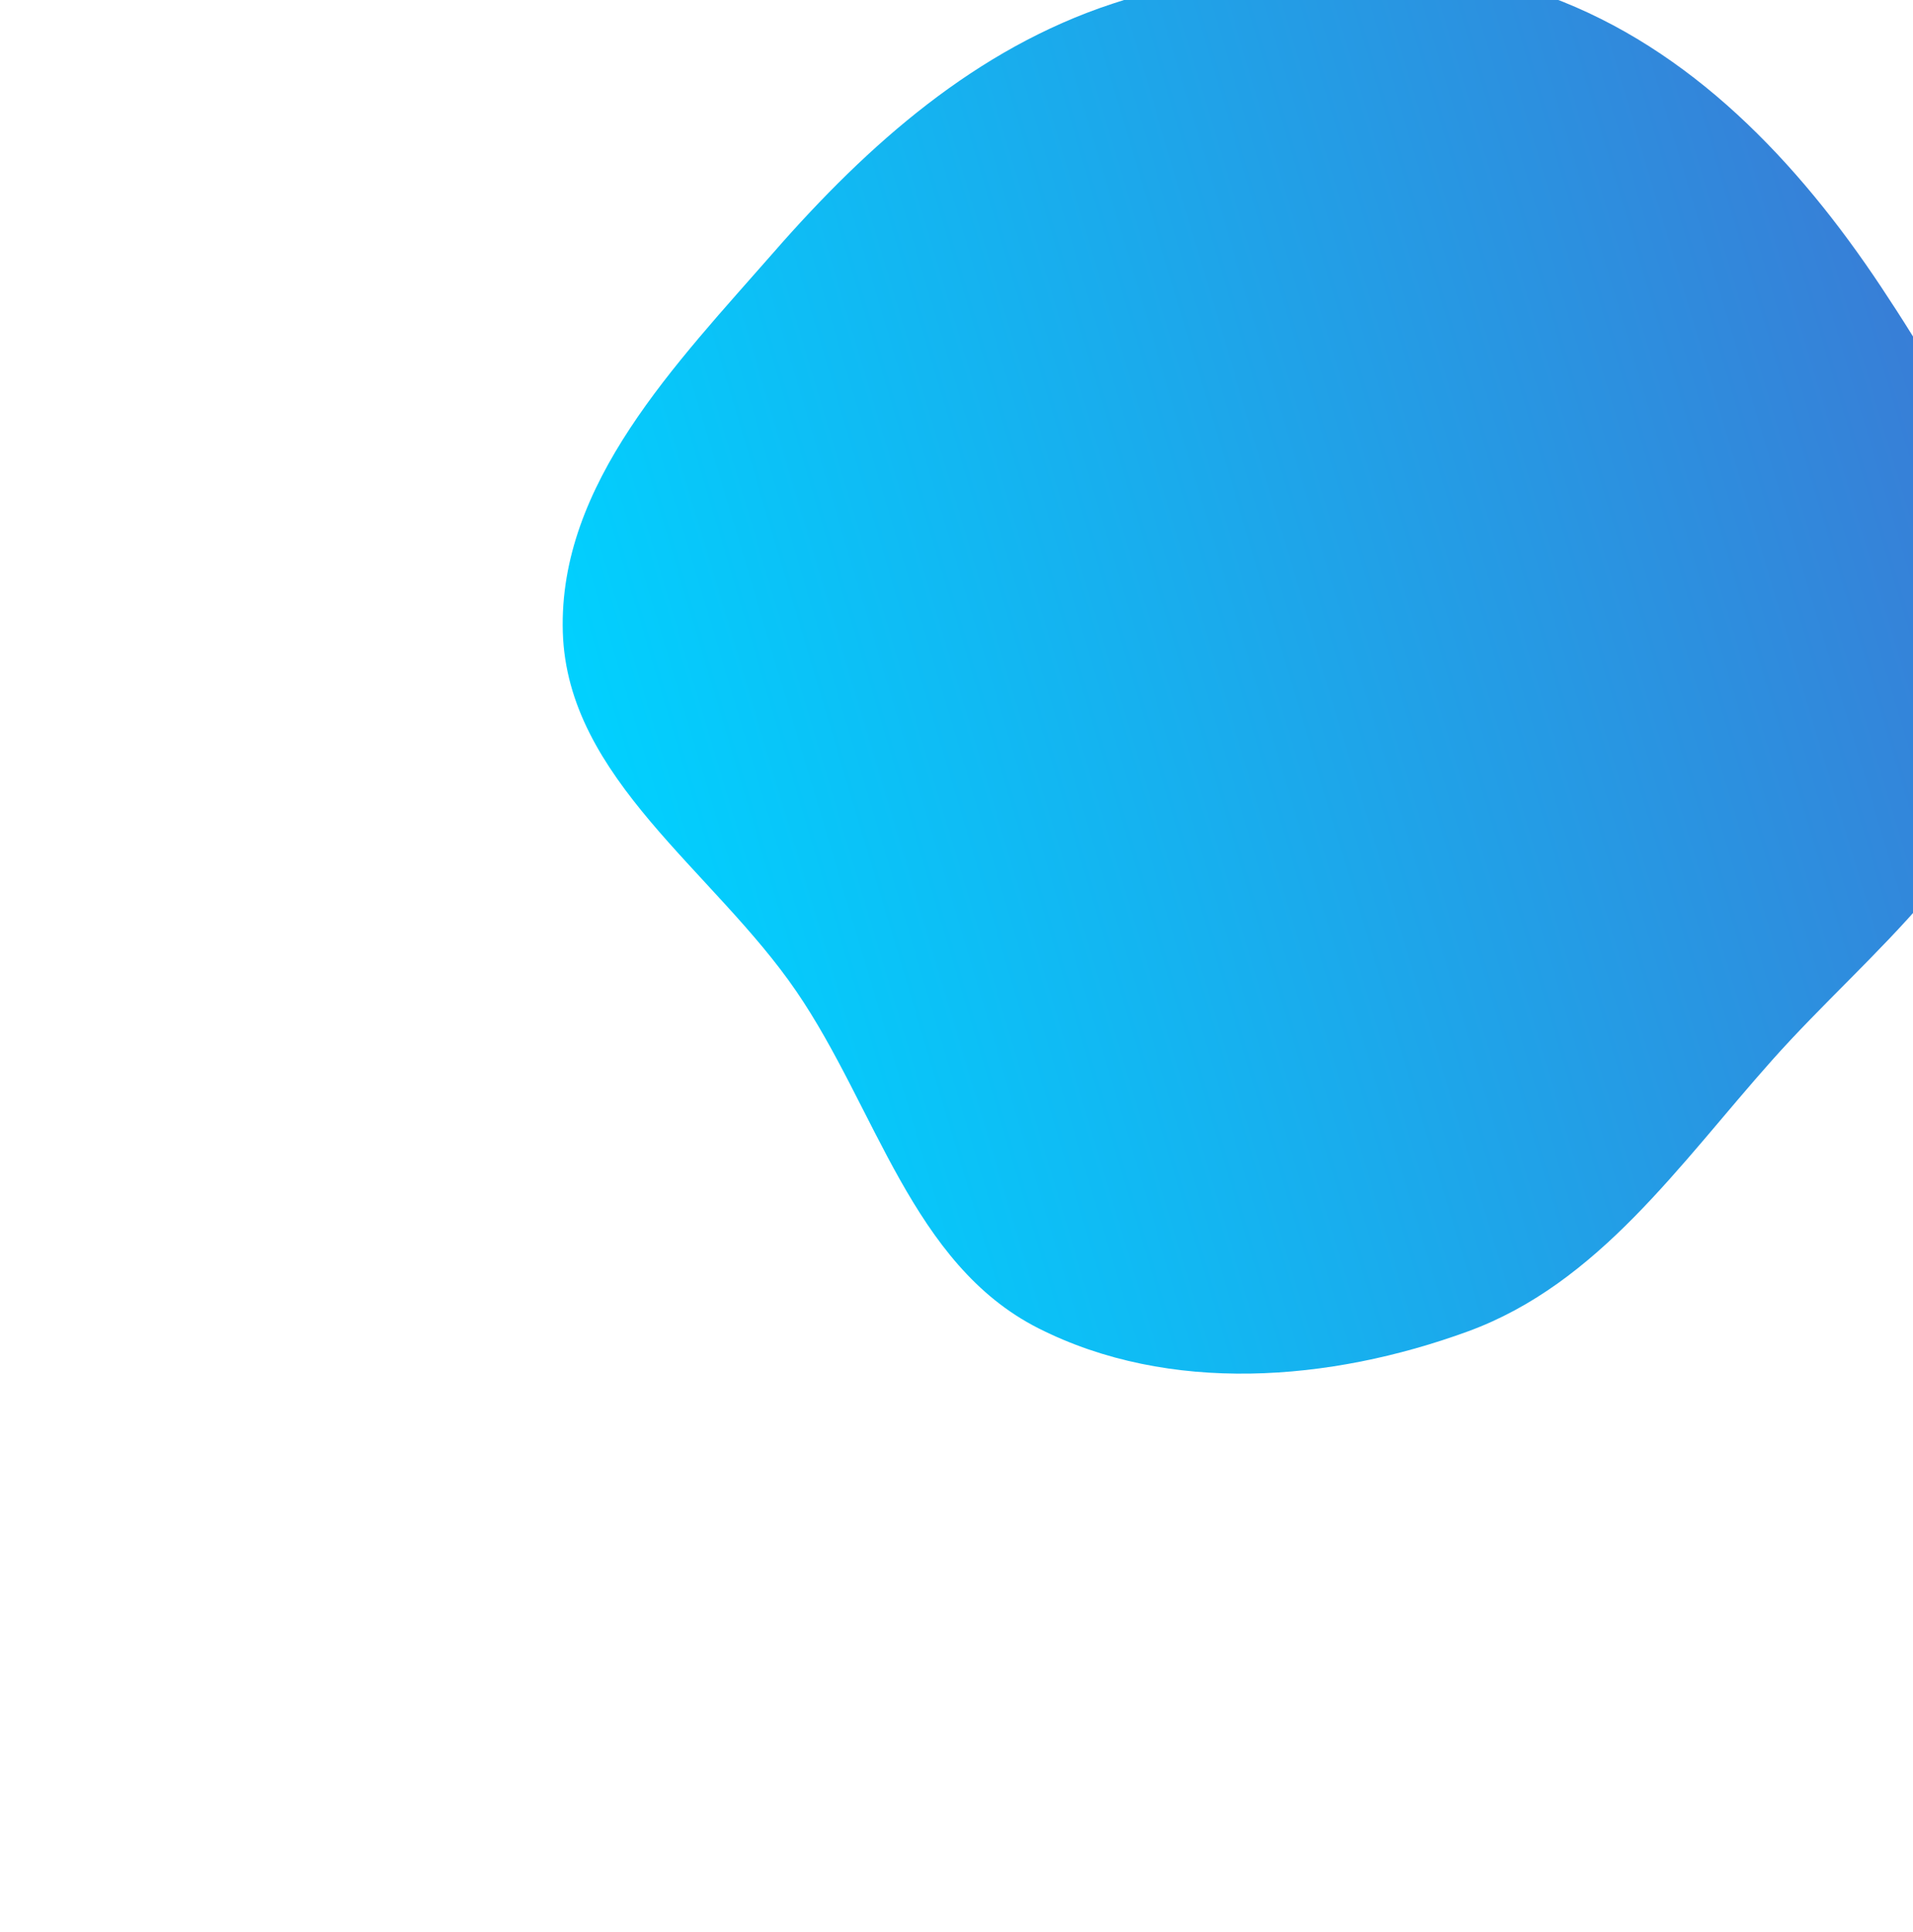 <svg width="206" height="208" viewBox="0 0 206 208" fill="none" xmlns="http://www.w3.org/2000/svg">
<g filter="url(#filter0_d)">
<path fill-rule="evenodd" clip-rule="evenodd" d="M135.769 -19.591C151.048 -24.621 167.744 -25.926 182.84 -20.37C198.061 -14.768 209.591 -2.626 218.566 10.883C227.622 24.513 236.062 40.091 233.776 56.295C231.558 72.013 217.38 82.28 206.821 94.133C196.849 105.329 188.147 118.185 174.064 123.327C159.218 128.748 141.913 130.119 127.812 122.982C114.204 116.094 110.372 99.325 101.767 86.734C92.871 73.717 77.083 63.816 76.606 48.058C76.121 32.059 88.819 19.159 99.356 7.11C109.513 -4.504 121.114 -14.767 135.769 -19.591Z" fill="url(#paint0_linear)"/>
</g>
<defs>
<filter id="filter0_d" x="0.592" y="-63.988" width="277.562" height="271.86" filterUnits="userSpaceOnUse" color-interpolation-filters="sRGB">
<feFlood flood-opacity="0" result="BackgroundImageFix"/>
<feColorMatrix in="SourceAlpha" type="matrix" values="0 0 0 0 0 0 0 0 0 0 0 0 0 0 0 0 0 0 127 0"/>
<feOffset dx="-16" dy="20"/>
<feGaussianBlur stdDeviation="30"/>
<feColorMatrix type="matrix" values="0 0 0 0 0 0 0 0 0 0 0 0 0 0 0 0 0 0 0.18 0"/>
<feBlend mode="normal" in2="BackgroundImageFix" result="effect1_dropShadow"/>
<feBlend mode="normal" in="SourceGraphic" in2="effect1_dropShadow" result="shape"/>
</filter>
<linearGradient id="paint0_linear" x1="101.414" y1="143.115" x2="252.604" y2="97.882" gradientUnits="userSpaceOnUse">
<stop stop-color="#00D2FF"/>
<stop offset="1" stop-color="#3A7BD5"/>
</linearGradient>
</defs>
</svg>

